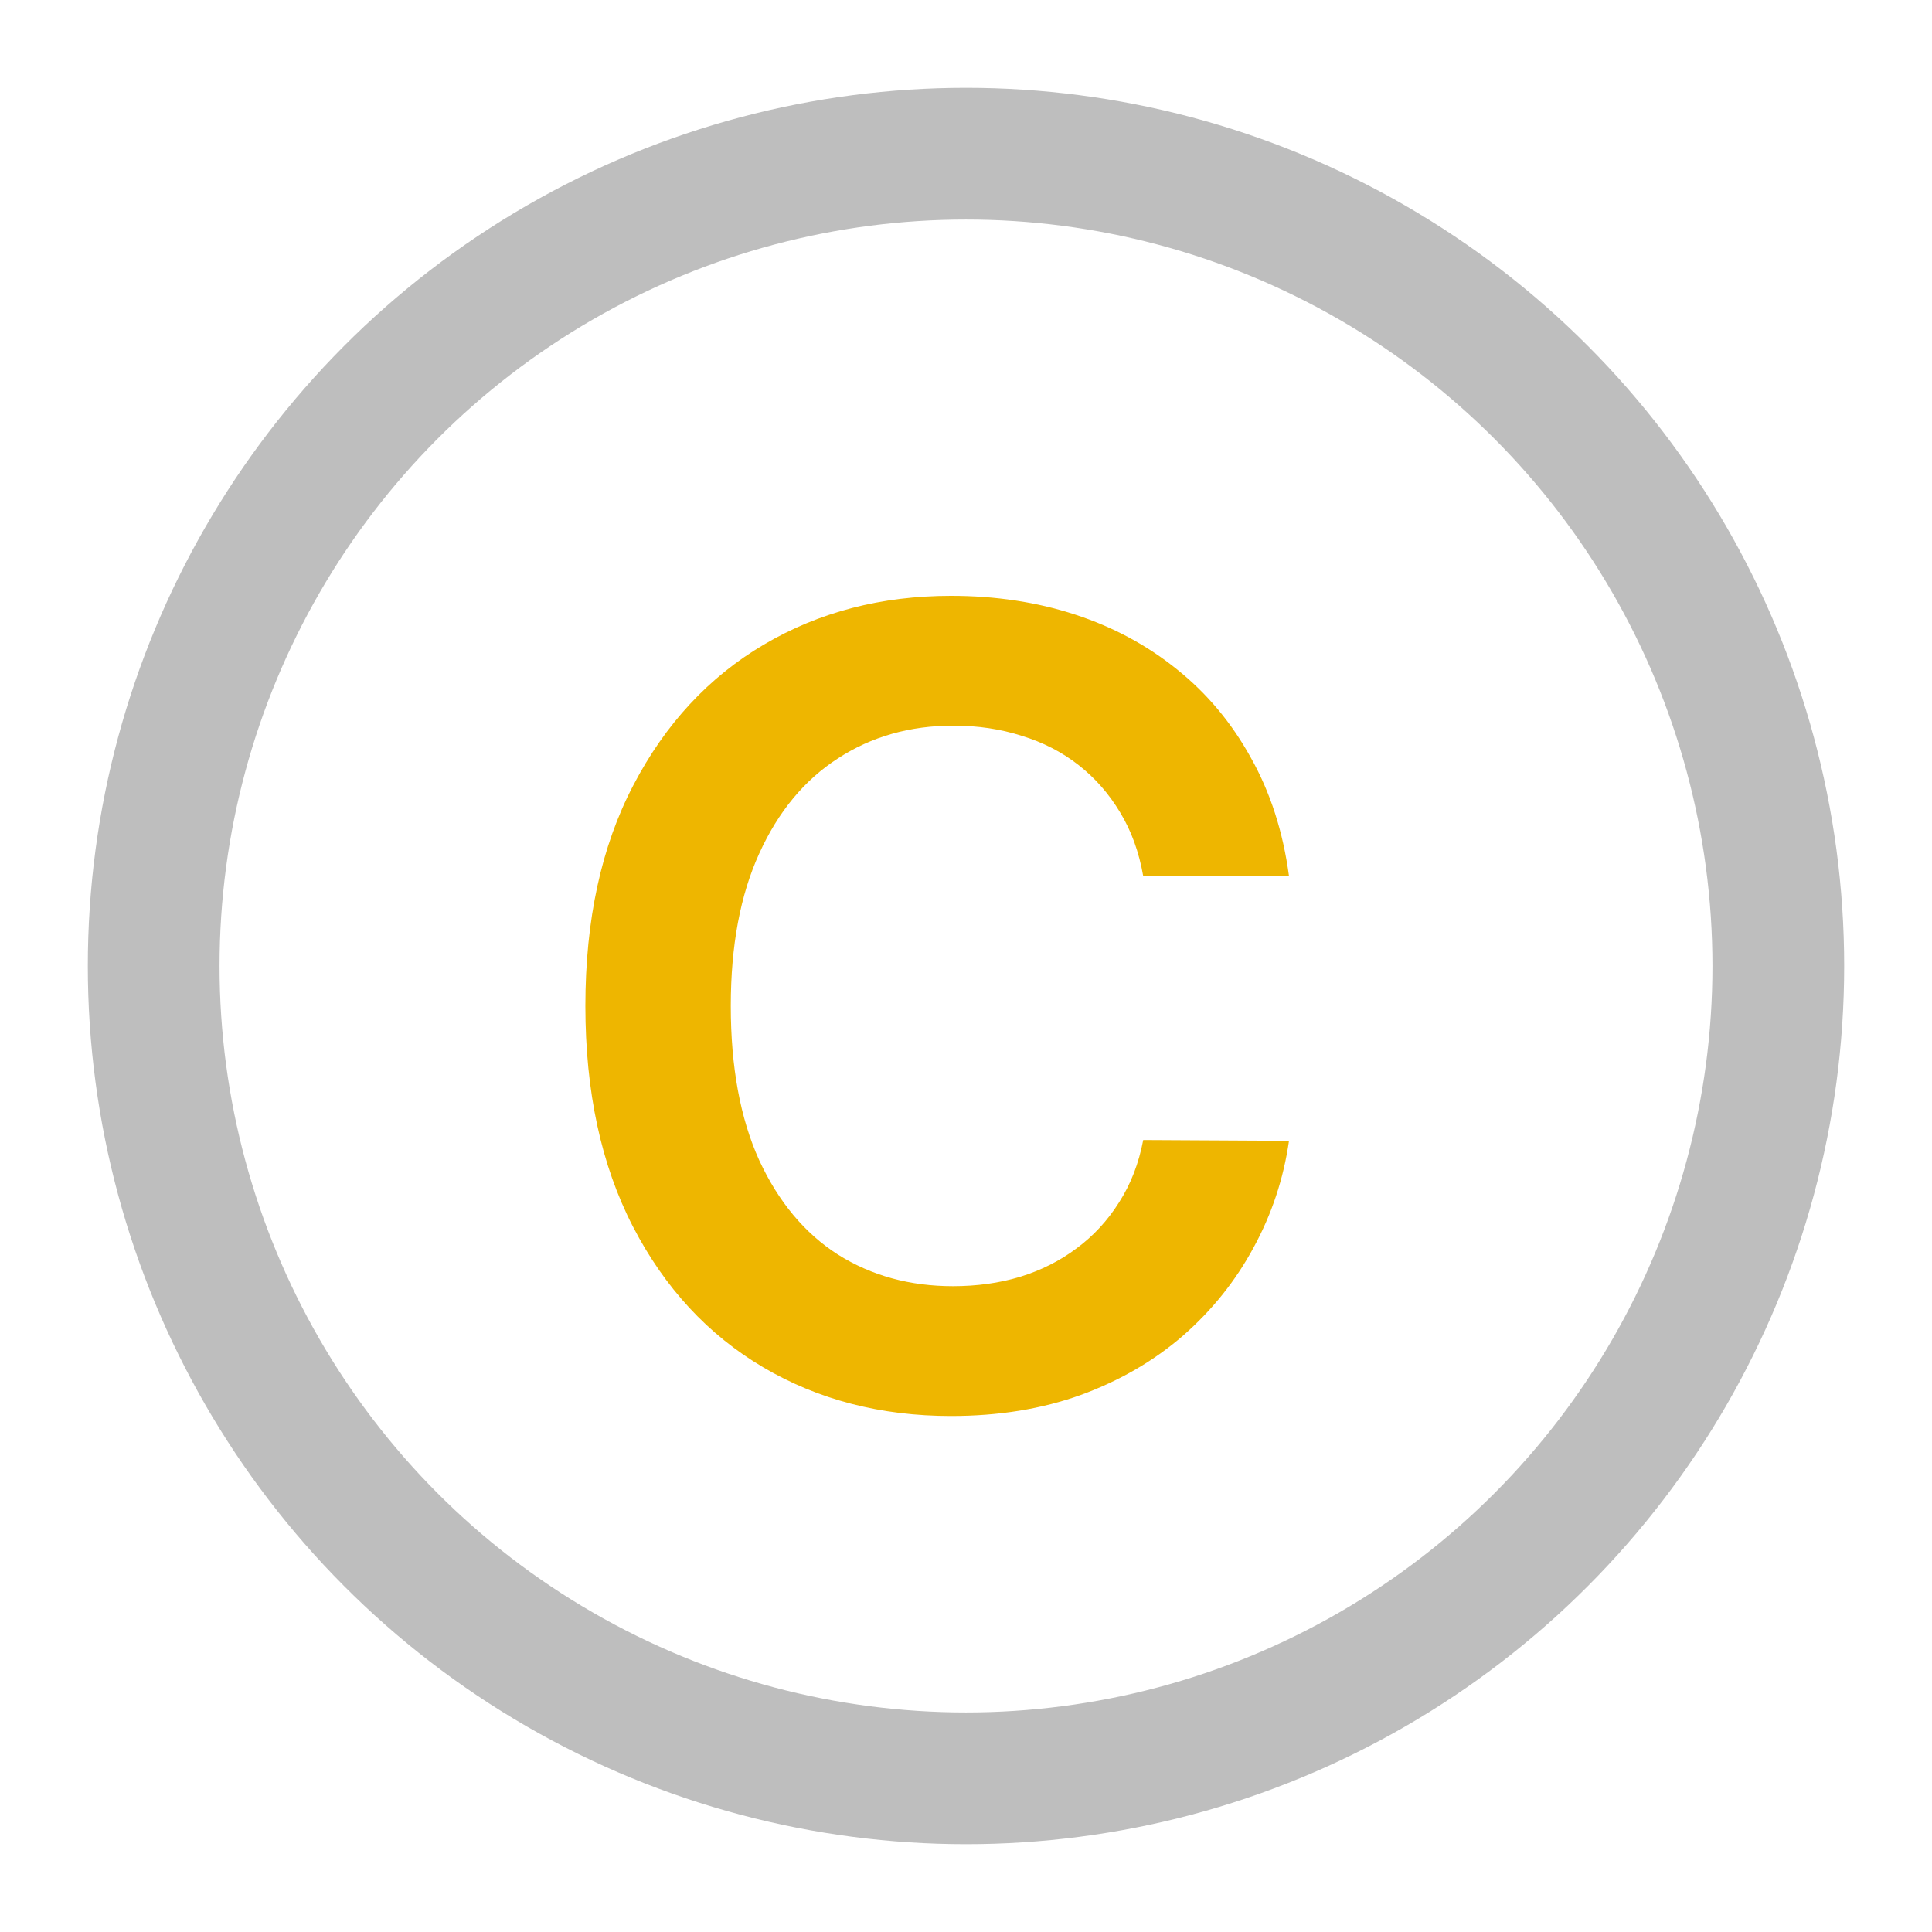 <svg width="88" height="88" viewBox="0 0 88 88" fill="none" xmlns="http://www.w3.org/2000/svg">
<g filter="url(#filter0_d_106_97)">
<g filter="url(#filter1_d_106_97)">
<path d="M60.712 35.906H54.072C53.882 34.816 53.533 33.852 53.024 33.011C52.515 32.159 51.882 31.437 51.124 30.845C50.367 30.253 49.503 29.809 48.532 29.514C47.573 29.206 46.537 29.052 45.425 29.052C43.448 29.052 41.696 29.549 40.169 30.543C38.642 31.526 37.447 32.97 36.582 34.876C35.718 36.77 35.286 39.084 35.286 41.818C35.286 44.6 35.718 46.944 36.582 48.849C37.458 50.743 38.654 52.176 40.169 53.146C41.696 54.105 43.442 54.584 45.407 54.584C46.496 54.584 47.514 54.443 48.461 54.158C49.42 53.862 50.278 53.43 51.035 52.862C51.805 52.294 52.45 51.596 52.971 50.767C53.504 49.938 53.87 48.992 54.072 47.926L60.712 47.962C60.464 49.69 59.925 51.312 59.097 52.827C58.28 54.342 57.209 55.679 55.883 56.84C54.557 57.988 53.006 58.887 51.231 59.538C49.455 60.178 47.484 60.497 45.318 60.497C42.122 60.497 39.269 59.757 36.76 58.278C34.251 56.798 32.274 54.661 30.829 51.868C29.385 49.074 28.663 45.724 28.663 41.818C28.663 37.9 29.391 34.55 30.847 31.768C32.303 28.975 34.286 26.838 36.795 25.359C39.305 23.879 42.146 23.139 45.318 23.139C47.342 23.139 49.224 23.423 50.965 23.991C52.705 24.56 54.255 25.394 55.617 26.495C56.978 27.584 58.096 28.922 58.972 30.508C59.86 32.082 60.44 33.881 60.712 35.906Z" fill="#EEB600"/>
</g>
<circle cx="45" cy="42" r="37" stroke="#BEBEBE" stroke-width="6"/>
</g>
<defs>
<filter id="filter0_d_106_97" x="0" y="0" width="88" height="88" filterUnits="userSpaceOnUse" color-interpolation-filters="sRGB">
<feFlood flood-opacity="0" result="BackgroundImageFix"/>
<feColorMatrix in="SourceAlpha" type="matrix" values="0 0 0 0 0 0 0 0 0 0 0 0 0 0 0 0 0 0 127 0" result="hardAlpha"/>
<feOffset dx="-1" dy="2"/>
<feGaussianBlur stdDeviation="2"/>
<feComposite in2="hardAlpha" operator="out"/>
<feColorMatrix type="matrix" values="0 0 0 0 1 0 0 0 0 1 0 0 0 0 1 0 0 0 0.41 0"/>
<feBlend mode="normal" in2="BackgroundImageFix" result="effect1_dropShadow_106_97"/>
<feBlend mode="normal" in="SourceGraphic" in2="effect1_dropShadow_106_97" result="shape"/>
</filter>
<filter id="filter1_d_106_97" x="23.663" y="21.14" width="40.049" height="45.357" filterUnits="userSpaceOnUse" color-interpolation-filters="sRGB">
<feFlood flood-opacity="0" result="BackgroundImageFix"/>
<feColorMatrix in="SourceAlpha" type="matrix" values="0 0 0 0 0 0 0 0 0 0 0 0 0 0 0 0 0 0 127 0" result="hardAlpha"/>
<feOffset dx="-1" dy="2"/>
<feGaussianBlur stdDeviation="2"/>
<feComposite in2="hardAlpha" operator="out"/>
<feColorMatrix type="matrix" values="0 0 0 0 1 0 0 0 0 1 0 0 0 0 1 0 0 0 0.39 0"/>
<feBlend mode="normal" in2="BackgroundImageFix" result="effect1_dropShadow_106_97"/>
<feBlend mode="normal" in="SourceGraphic" in2="effect1_dropShadow_106_97" result="shape"/>
</filter>
</defs>
</svg>
